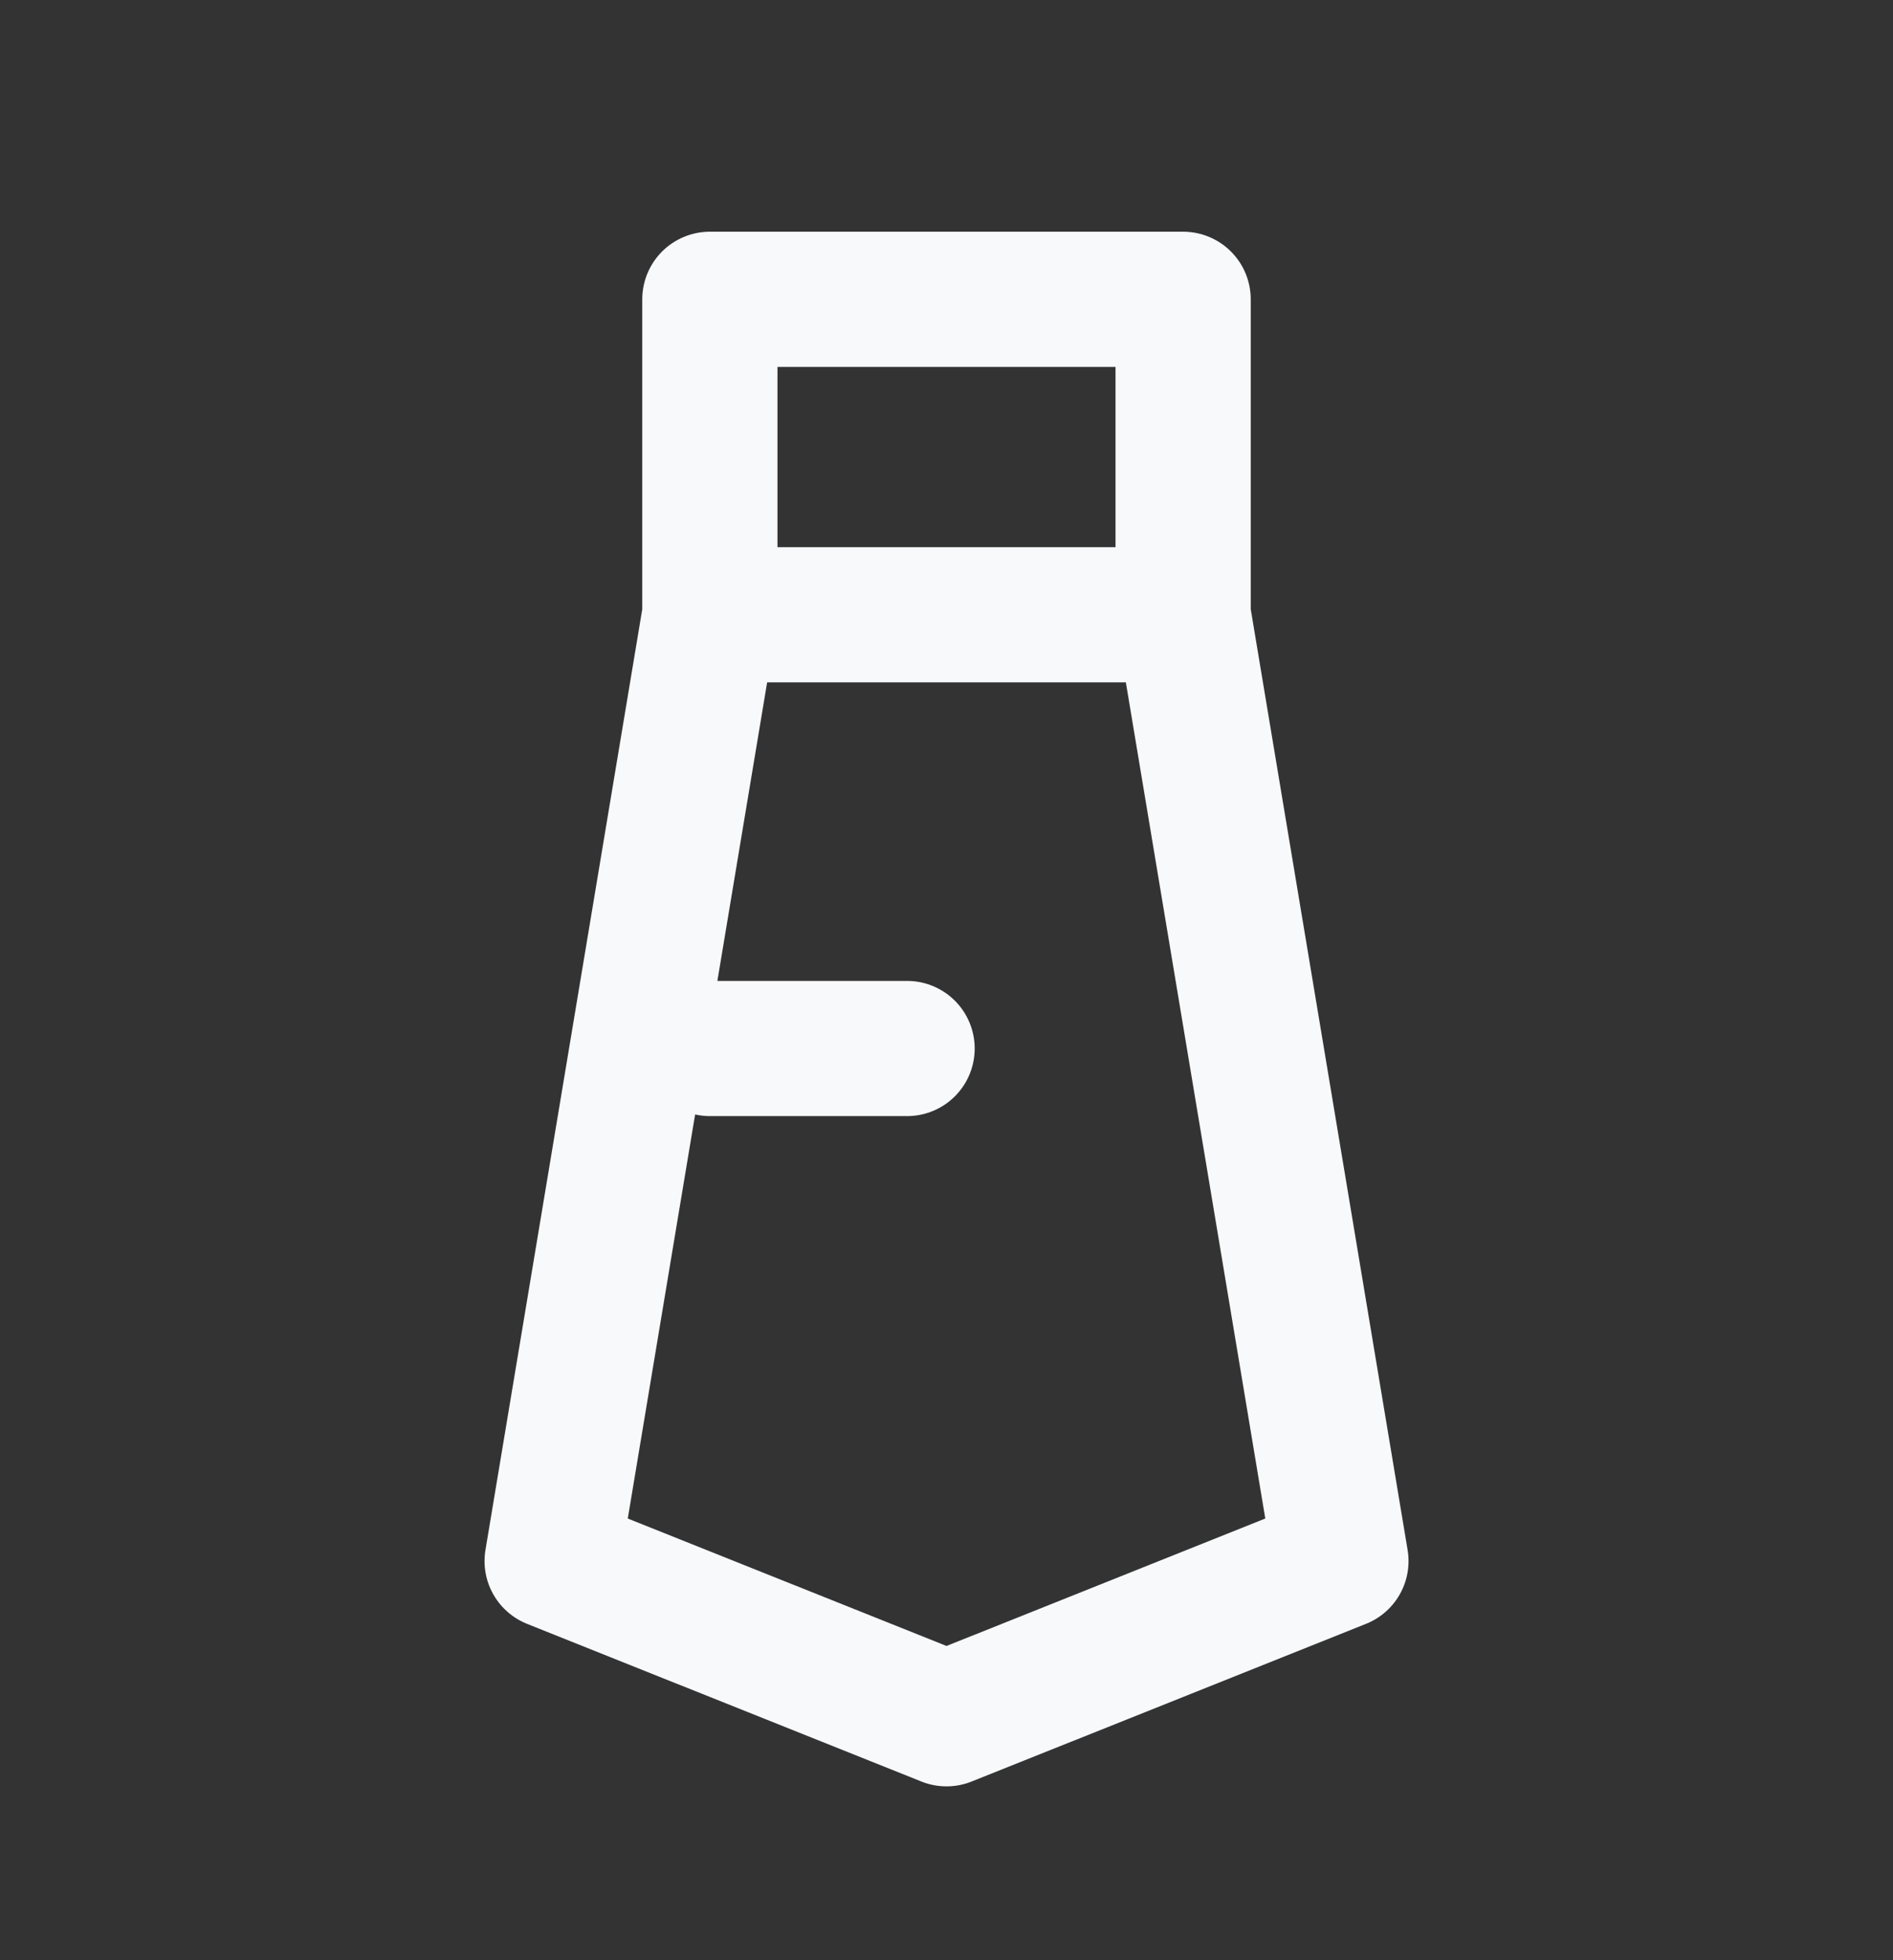 <svg width="28" height="29" viewBox="0 0 28 29" fill="none" xmlns="http://www.w3.org/2000/svg">
<rect x="0" y="0" width="28" height="29" fill="#333333" stroke="none"/>
<path d="M10.5 9.095V4.428H17.5V9.095M10.5 9.095L8.167 23.095L14 25.428L19.834 23.095L17.5 9.095M10.5 9.095H17.5M13.417 15.512H10.5" stroke="#F7F9FB" stroke-width="2" stroke-linecap="round" stroke-linejoin="round"/>
</svg>
